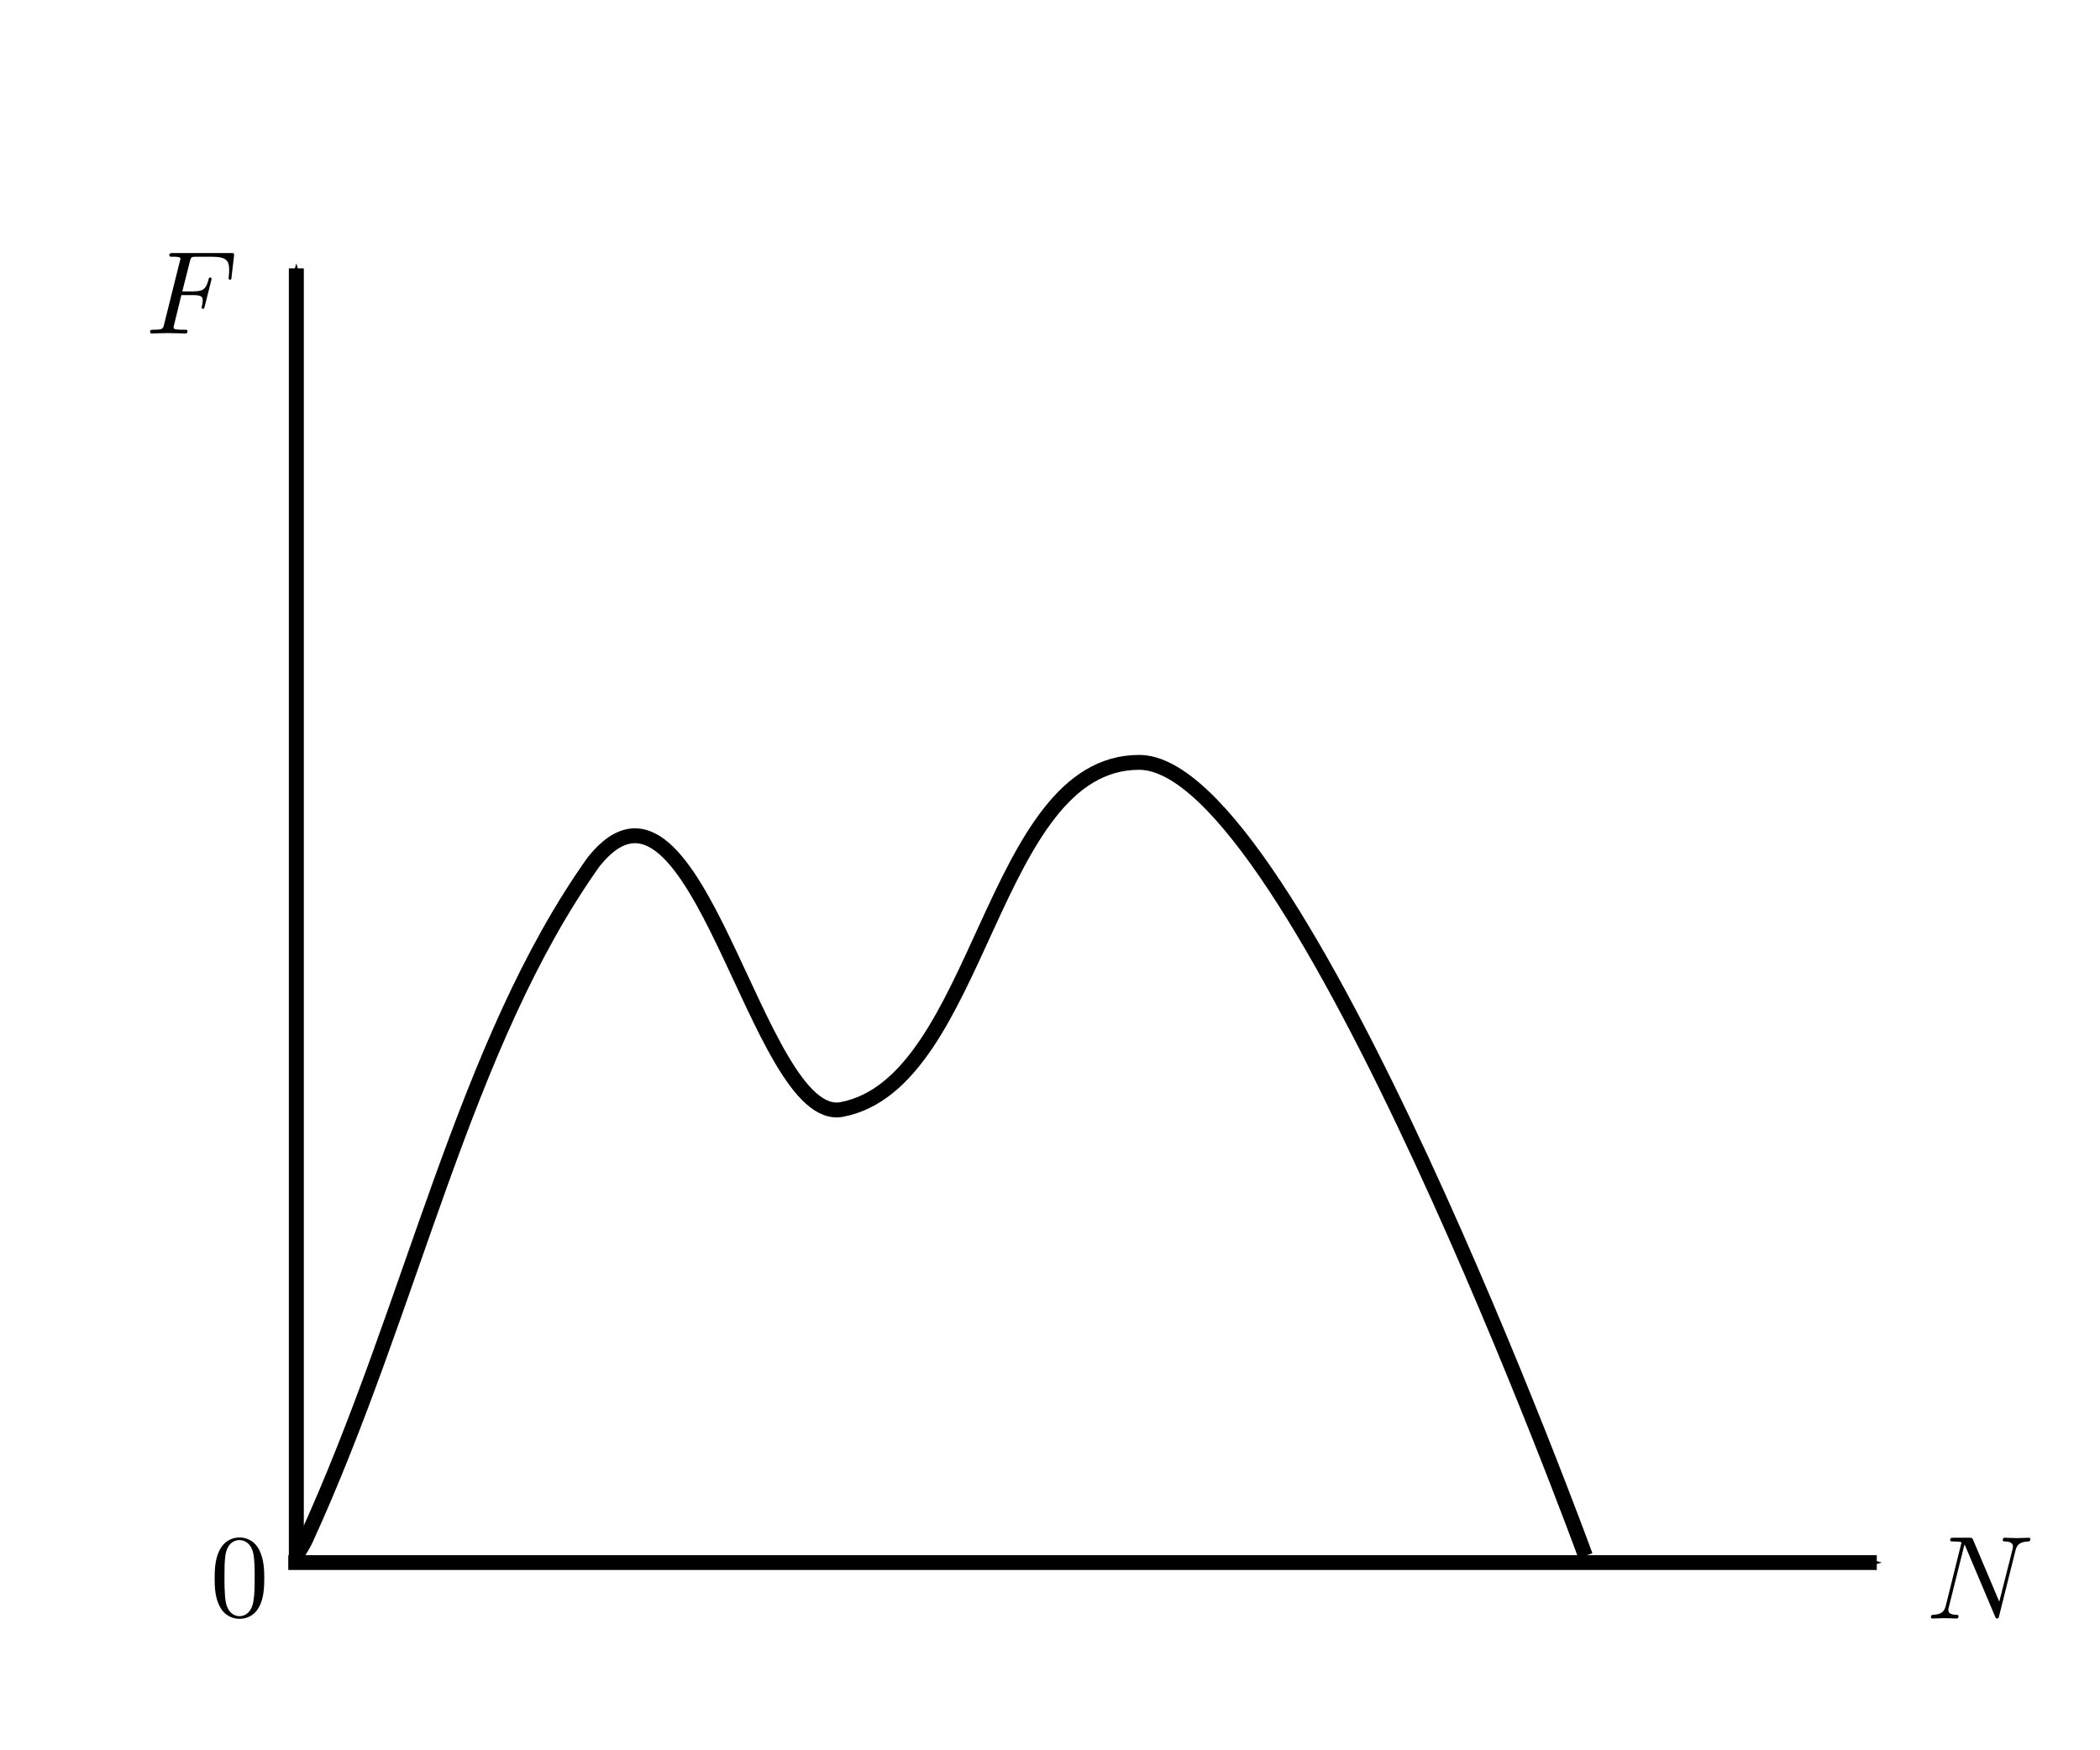<?xml version="1.0" encoding="UTF-8" standalone="no"?>
<!-- Created with Inkscape (http://www.inkscape.org/) -->

<svg
   xmlns:ns0="http://www.iki.fi/pav/software/textext/"
   xmlns:dc="http://purl.org/dc/elements/1.1/"
   xmlns:cc="http://creativecommons.org/ns#"
   xmlns:rdf="http://www.w3.org/1999/02/22-rdf-syntax-ns#"
   xmlns:svg="http://www.w3.org/2000/svg"
   xmlns="http://www.w3.org/2000/svg"
   xmlns:xlink="http://www.w3.org/1999/xlink"
   xmlns:sodipodi="http://sodipodi.sourceforge.net/DTD/sodipodi-0.dtd"
   xmlns:inkscape="http://www.inkscape.org/namespaces/inkscape"
   width="212.598"
   height="177.165"
   id="svg6369"
   version="1.1"
   inkscape:version="0.48.0 r9654"
   sodipodi:docname="New document 23">
  <defs
     id="defs6371">
    <marker
       inkscape:stockid="Arrow1Mstart"
       orient="auto"
       refY="0.0"
       refX="0.0"
       id="Arrow1Mstart"
       style="overflow:visible">
      <path
         id="path3786"
         d="M 0.0,0.0 L 5.0,-5.0 L -12.5,0.0 L 5.0,5.0 L 0.0,0.0 z "
         style="fill-rule:evenodd;stroke:#000000;stroke-width:1.0pt;marker-start:none"
         transform="scale(0.4) translate(10,0)" />
    </marker>
  </defs>
  <sodipodi:namedview
     id="base"
     pagecolor="#ffffff"
     bordercolor="#666666"
     borderopacity="1.0"
     inkscape:pageopacity="0.0"
     inkscape:pageshadow="2"
     inkscape:zoom="1.4"
     inkscape:cx="96.378994"
     inkscape:cy="117.95295"
     inkscape:document-units="px"
     inkscape:current-layer="layer1"
     showgrid="false"
     units="cm"
     inkscape:window-width="1024"
     inkscape:window-height="693"
     inkscape:window-x="0"
     inkscape:window-y="25"
     inkscape:window-maximized="1">
    <inkscape:grid
       type="xygrid"
       id="grid6377"
       empspacing="5"
       visible="true"
       enabled="true"
       snapvisiblegridlinesonly="true" />
  </sodipodi:namedview>
  <g
     inkscape:label="Layer 1"
     inkscape:groupmode="layer"
     id="layer1"
     transform="translate(0,-875.196)">
    <path
       style="fill:none;stroke:#000000;stroke-width:1.515;stroke-linecap:butt;stroke-linejoin:miter;stroke-miterlimit:4;stroke-opacity:1;stroke-dasharray:none;marker-start:url(#Arrow1Mstart)"
       d="m 30,902.361 0,131.33"
       id="path6379"
       inkscape:connector-curvature="0" />
    <path
       style="fill:none;stroke:#000000;stroke-width:1.499;stroke-linecap:butt;stroke-linejoin:miter;stroke-miterlimit:4;stroke-opacity:1;stroke-dasharray:none;marker-start:url(#Arrow1Mstart)"
       d="m 190,1033.361 -160.815,0"
       id="path6379-3"
       inkscape:connector-curvature="0" />
    <path
       style="fill:none;stroke:#000000;stroke-width:1.506;stroke-linecap:butt;stroke-linejoin:miter;stroke-miterlimit:4;stroke-opacity:1;stroke-dasharray:none"
       d="m 30.003,1032.671 c 0.321,-0.545 0.683,-1.07 0.946,-1.645 10.903,-23.826 15.962,-50.076 29.169,-68.624 10.432,-12.973 16.475,26.728 25.096,25.096 14.141,-2.676 15.058,-35.134 30.115,-35.134 15.872,0 45.173,80.307 45.173,80.307"
       id="path7275"
       inkscape:connector-curvature="0"
       sodipodi:nodetypes="cscssc" />
    <g
       id="g6064"
       ns0:preamble=""
       ns0:text="$F$"
       transform="matrix(1.2,0,0,1.2,-253.375,747.229)">
      <defs
         id="defs6066">
        <g
           id="g6068">
          <symbol
             id="textext-a6b2a482-0"
             overflow="visible"
             style="overflow:visible">
            <path
               id="path6071"
               d="m 3.016,-3.234 0.969,0 c 0.75,0 0.828,0.156 0.828,0.438 0,0.078 0,0.188 -0.062,0.5 C 4.719,-2.25 4.719,-2.219 4.719,-2.188 c 0,0.078 0.062,0.109 0.109,0.109 0.109,0 0.109,-0.031 0.156,-0.203 L 5.531,-4.453 C 5.562,-4.562 5.562,-4.578 5.562,-4.609 5.562,-4.625 5.547,-4.719 5.438,-4.719 5.344,-4.719 5.328,-4.672 5.297,-4.5 5.078,-3.734 4.859,-3.547 4,-3.547 l -0.906,0 0.641,-2.531 C 3.828,-6.438 3.844,-6.469 4.281,-6.469 l 1.312,0 c 1.219,0 1.453,0.328 1.453,1.094 0,0.234 0,0.266 -0.031,0.547 C 7,-4.703 7,-4.688 7,-4.656 c 0,0.047 0.031,0.125 0.125,0.125 0.109,0 0.109,-0.062 0.125,-0.25 L 7.453,-6.516 C 7.484,-6.781 7.438,-6.781 7.188,-6.781 l -4.891,0 c -0.188,0 -0.297,0 -0.297,0.203 0,0.109 0.094,0.109 0.281,0.109 0.375,0 0.656,0 0.656,0.172 0,0.047 0,0.062 -0.062,0.25 L 1.562,-0.781 c -0.094,0.391 -0.109,0.469 -0.906,0.469 -0.172,0 -0.281,0 -0.281,0.188 C 0.375,0 0.5,0 0.531,0 0.812,0 1.562,-0.031 1.844,-0.031 2.172,-0.031 3,0 3.328,0 3.422,0 3.531,0 3.531,-0.188 3.531,-0.266 3.484,-0.297 3.484,-0.297 3.453,-0.312 3.422,-0.312 3.203,-0.312 c -0.219,0 -0.266,0 -0.516,-0.016 -0.297,-0.031 -0.328,-0.078 -0.328,-0.203 0,-0.016 0,-0.078 0.047,-0.219 z m 0,0"
               style="stroke:none"
               inkscape:connector-curvature="0" />
          </symbol>
        </g>
      </defs>
      <g
         id="textext-a6b2a482-1">
        <g
           id="g6074"
           style="fill:#000000;fill-opacity:1">
          <use
             id="use6076"
             y="134.765"
             x="223.432"
             xlink:href="#textext-a6b2a482-0"
             width="318.898"
             height="141.732" />
        </g>
      </g>
    </g>
    <g
       id="g6282"
       transform="matrix(1.2,0,0,1.2,-246.856,877.071)"
       ns0:preamble=""
       ns0:text="$0$">
      <defs
         id="defs6284">
        <g
           id="g6286">
          <symbol
             id="textext-7008435c-0"
             overflow="visible"
             style="overflow:visible">
            <path
               id="path6289"
               d="m 4.578,-3.188 c 0,-0.797 -0.047,-1.594 -0.391,-2.328 -0.453,-0.969 -1.281,-1.125 -1.688,-1.125 -0.609,0 -1.328,0.266 -1.75,1.188 -0.312,0.688 -0.359,1.469 -0.359,2.266 0,0.75 0.031,1.641 0.453,2.406 0.422,0.797 1.156,1 1.641,1 0.531,0 1.297,-0.203 1.734,-1.156 0.312,-0.688 0.359,-1.469 0.359,-2.25 z M 2.484,0 C 2.094,0 1.5,-0.25 1.328,-1.203 1.219,-1.797 1.219,-2.719 1.219,-3.312 c 0,-0.641 0,-1.297 0.078,-1.828 0.188,-1.188 0.938,-1.281 1.188,-1.281 0.328,0 0.984,0.188 1.172,1.172 0.109,0.562 0.109,1.312 0.109,1.938 0,0.75 0,1.422 -0.109,2.062 C 3.5,-0.297 2.938,0 2.484,0 z m 0,0"
               style="stroke:none"
               inkscape:connector-curvature="0" />
          </symbol>
        </g>
      </defs>
      <g
         id="textext-7008435c-1">
        <g
           id="g6292"
           style="fill:#000000;fill-opacity:1">
          <use
             id="use6294"
             y="134.765"
             x="223.432"
             xlink:href="#textext-7008435c-0"
             width="318.898"
             height="141.732" />
        </g>
      </g>
    </g>
    <g
       ns0:text="$N$"
       ns0:preamble=""
       transform="matrix(1.2,0,0,1.2,-73.106,877.305)"
       id="g6204">
      <defs
         id="defs6206">
        <g
           id="g6208">
          <symbol
             overflow="visible"
             id="textext-f0ed7e9c-0"
             style="overflow:visible">
            <path
               style="stroke:none"
               d="M 7.531,-5.766 C 7.641,-6.156 7.812,-6.469 8.609,-6.5 c 0.047,0 0.172,-0.016 0.172,-0.203 0,0 0,-0.109 -0.125,-0.109 -0.328,0 -0.688,0.031 -1.016,0.031 -0.328,0 -0.688,-0.031 -1.016,-0.031 -0.062,0 -0.172,0 -0.172,0.203 C 6.453,-6.5 6.547,-6.5 6.625,-6.5 c 0.578,0.016 0.688,0.219 0.688,0.438 0,0.031 -0.031,0.188 -0.031,0.203 l -1.125,4.438 L 3.953,-6.625 C 3.875,-6.797 3.875,-6.812 3.641,-6.812 l -1.344,0 c -0.188,0 -0.281,0 -0.281,0.203 0,0.109 0.094,0.109 0.281,0.109 0.047,0 0.672,0 0.672,0.094 L 1.641,-1.062 c -0.109,0.406 -0.281,0.719 -1.078,0.75 -0.062,0 -0.172,0.016 -0.172,0.203 0,0.062 0.047,0.109 0.125,0.109 0.328,0 0.672,-0.031 1,-0.031 C 1.859,-0.031 2.219,0 2.547,0 2.594,0 2.719,0 2.719,-0.203 2.719,-0.297 2.625,-0.312 2.516,-0.312 1.938,-0.328 1.859,-0.547 1.859,-0.75 c 0,-0.062 0.016,-0.125 0.047,-0.234 l 1.312,-5.25 C 3.266,-6.188 3.266,-6.156 3.312,-6.062 l 2.484,5.875 C 5.859,-0.016 5.891,0 5.984,0 6.094,0 6.094,-0.031 6.141,-0.203 z m 0,0"
               id="path6211"
               inkscape:connector-curvature="0" />
          </symbol>
        </g>
      </defs>
      <g
         id="textext-f0ed7e9c-1">
        <g
           style="fill:#000000;fill-opacity:1"
           id="g6214">
          <use
             xlink:href="#textext-f0ed7e9c-0"
             x="223.432"
             y="134.765"
             id="use6216"
             width="318.898"
             height="141.732" />
        </g>
      </g>
    </g>
  </g>
</svg>
